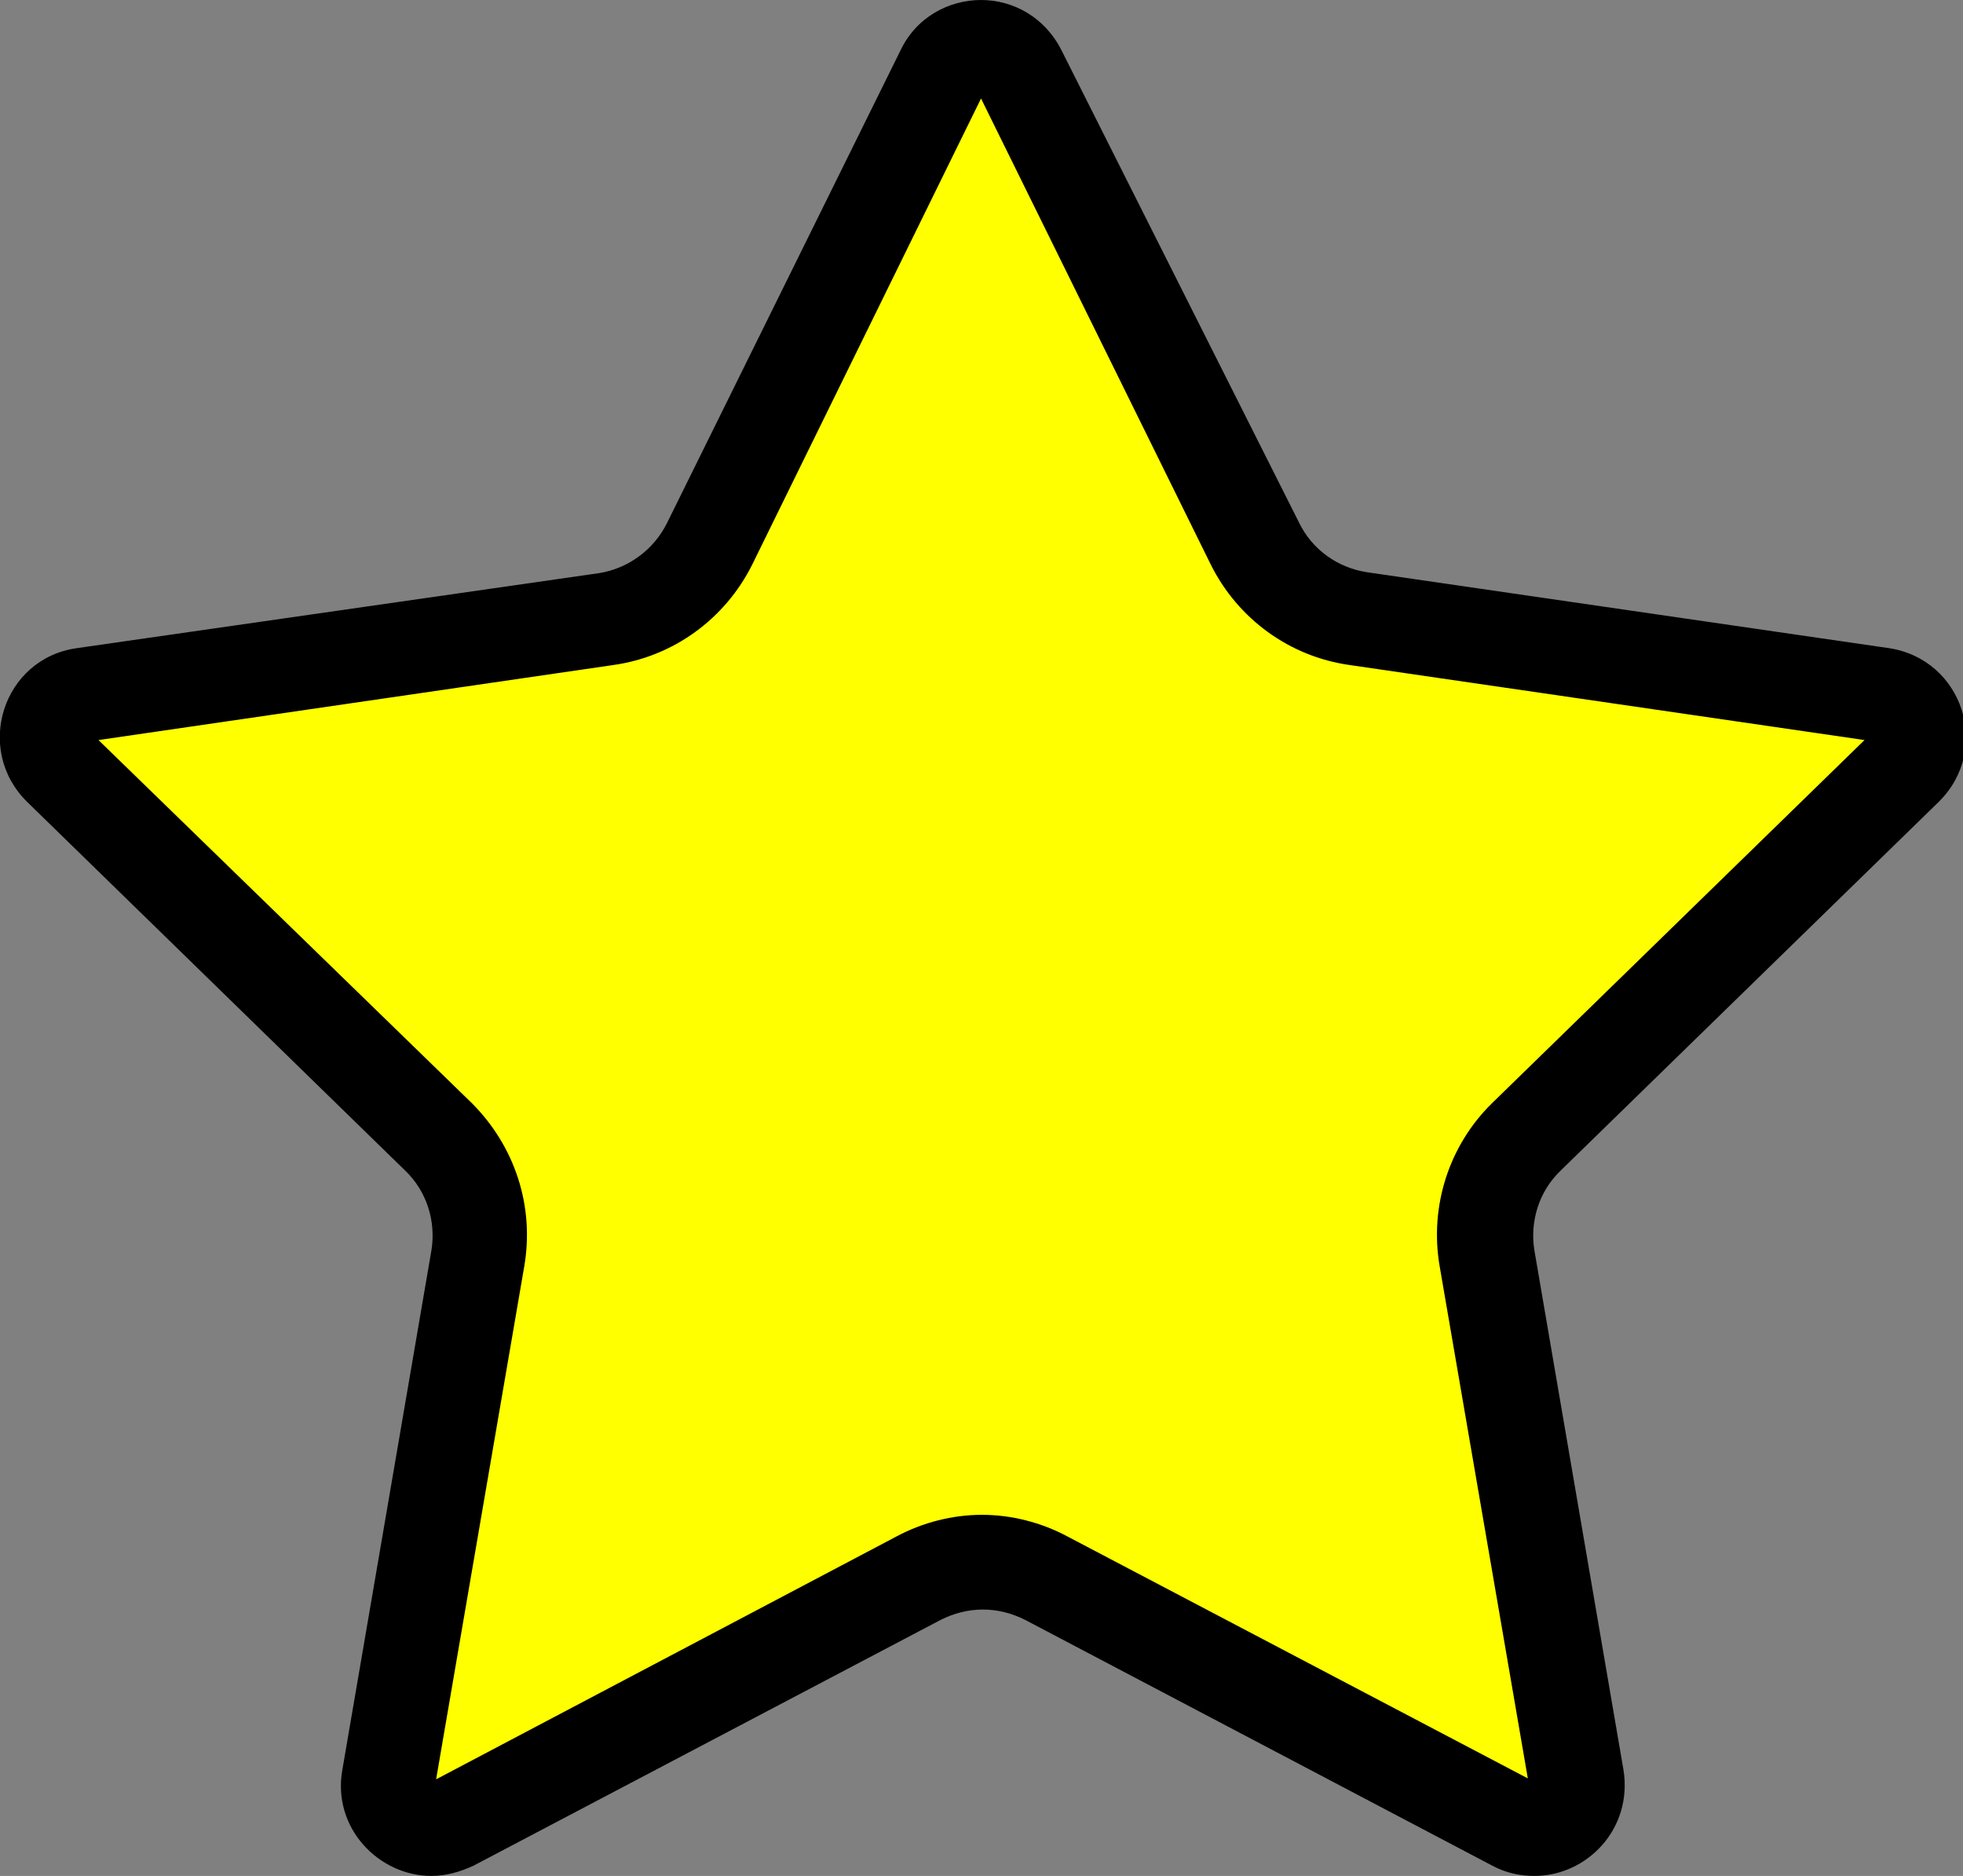 <?xml version="1.0" encoding="UTF-8"?><svg id="_이어_1" xmlns="http://www.w3.org/2000/svg" viewBox="0 0 20.93 20"><rect x="0" y="0" width="20.93" height="20" fill="#808080" stroke="none"/><defs><style>.cls-1{fill:#ff0;}</style></defs><path class="cls-1" d="M16.34,19.5c-.07,0-.15-.02-.22-.05l-4.98-2.62c-.21-.11-.44-.17-.68-.17s-.47,.06-.68,.17l-4.98,2.62c-.07,.04-.14,.05-.21,.05-.13,0-.27-.06-.36-.17-.06-.07-.13-.2-.1-.37l.95-5.54c.08-.47-.08-.96-.42-1.29L.64,8.19c-.13-.13-.17-.3-.12-.47,.06-.17,.19-.29,.37-.31l5.57-.81c.48-.07,.89-.37,1.1-.8L10.05,.76c.08-.16,.23-.26,.41-.26s.33,.1,.41,.26l2.49,5.04c.21,.43,.62,.73,1.1,.8l5.56,.81c.18,.03,.32,.14,.37,.31s.01,.35-.12,.47l-4.03,3.92c-.34,.33-.5,.82-.42,1.29l.95,5.54c.03,.17-.04,.3-.1,.37-.09,.11-.22,.17-.36,.17Z"/><path d="M10.46,1.05l2.45,4.97c.29,.58,.84,.98,1.48,1.07l5.49,.8-3.97,3.87c-.46,.45-.67,1.1-.56,1.74l.94,5.46-4.91-2.58c-.28-.15-.6-.23-.91-.23s-.63,.08-.91,.23l-4.91,2.59,.94-5.47c.11-.64-.1-1.28-.56-1.74L1.05,7.89l5.49-.8c.64-.09,1.19-.49,1.48-1.07L10.46,1.05m0-1.05c-.34,0-.69,.18-.86,.54l-2.49,5.04c-.14,.28-.41,.48-.72,.53L.82,6.91c-.79,.11-1.1,1.08-.53,1.64l4.03,3.93c.23,.22,.33,.54,.28,.85l-.95,5.54c-.11,.62,.39,1.13,.95,1.13,.15,0,.3-.04,.45-.11l4.98-2.62c.14-.07,.29-.11,.45-.11s.31,.04,.45,.11l4.98,2.62c.15,.08,.3,.11,.45,.11,.56,0,1.05-.5,.95-1.13l-.95-5.54c-.05-.31,.05-.63,.28-.85l4.03-3.93c.57-.56,.26-1.52-.53-1.64l-5.57-.81c-.31-.05-.58-.24-.72-.53L11.32,.54c-.18-.36-.52-.54-.86-.54h0Z"/></svg>